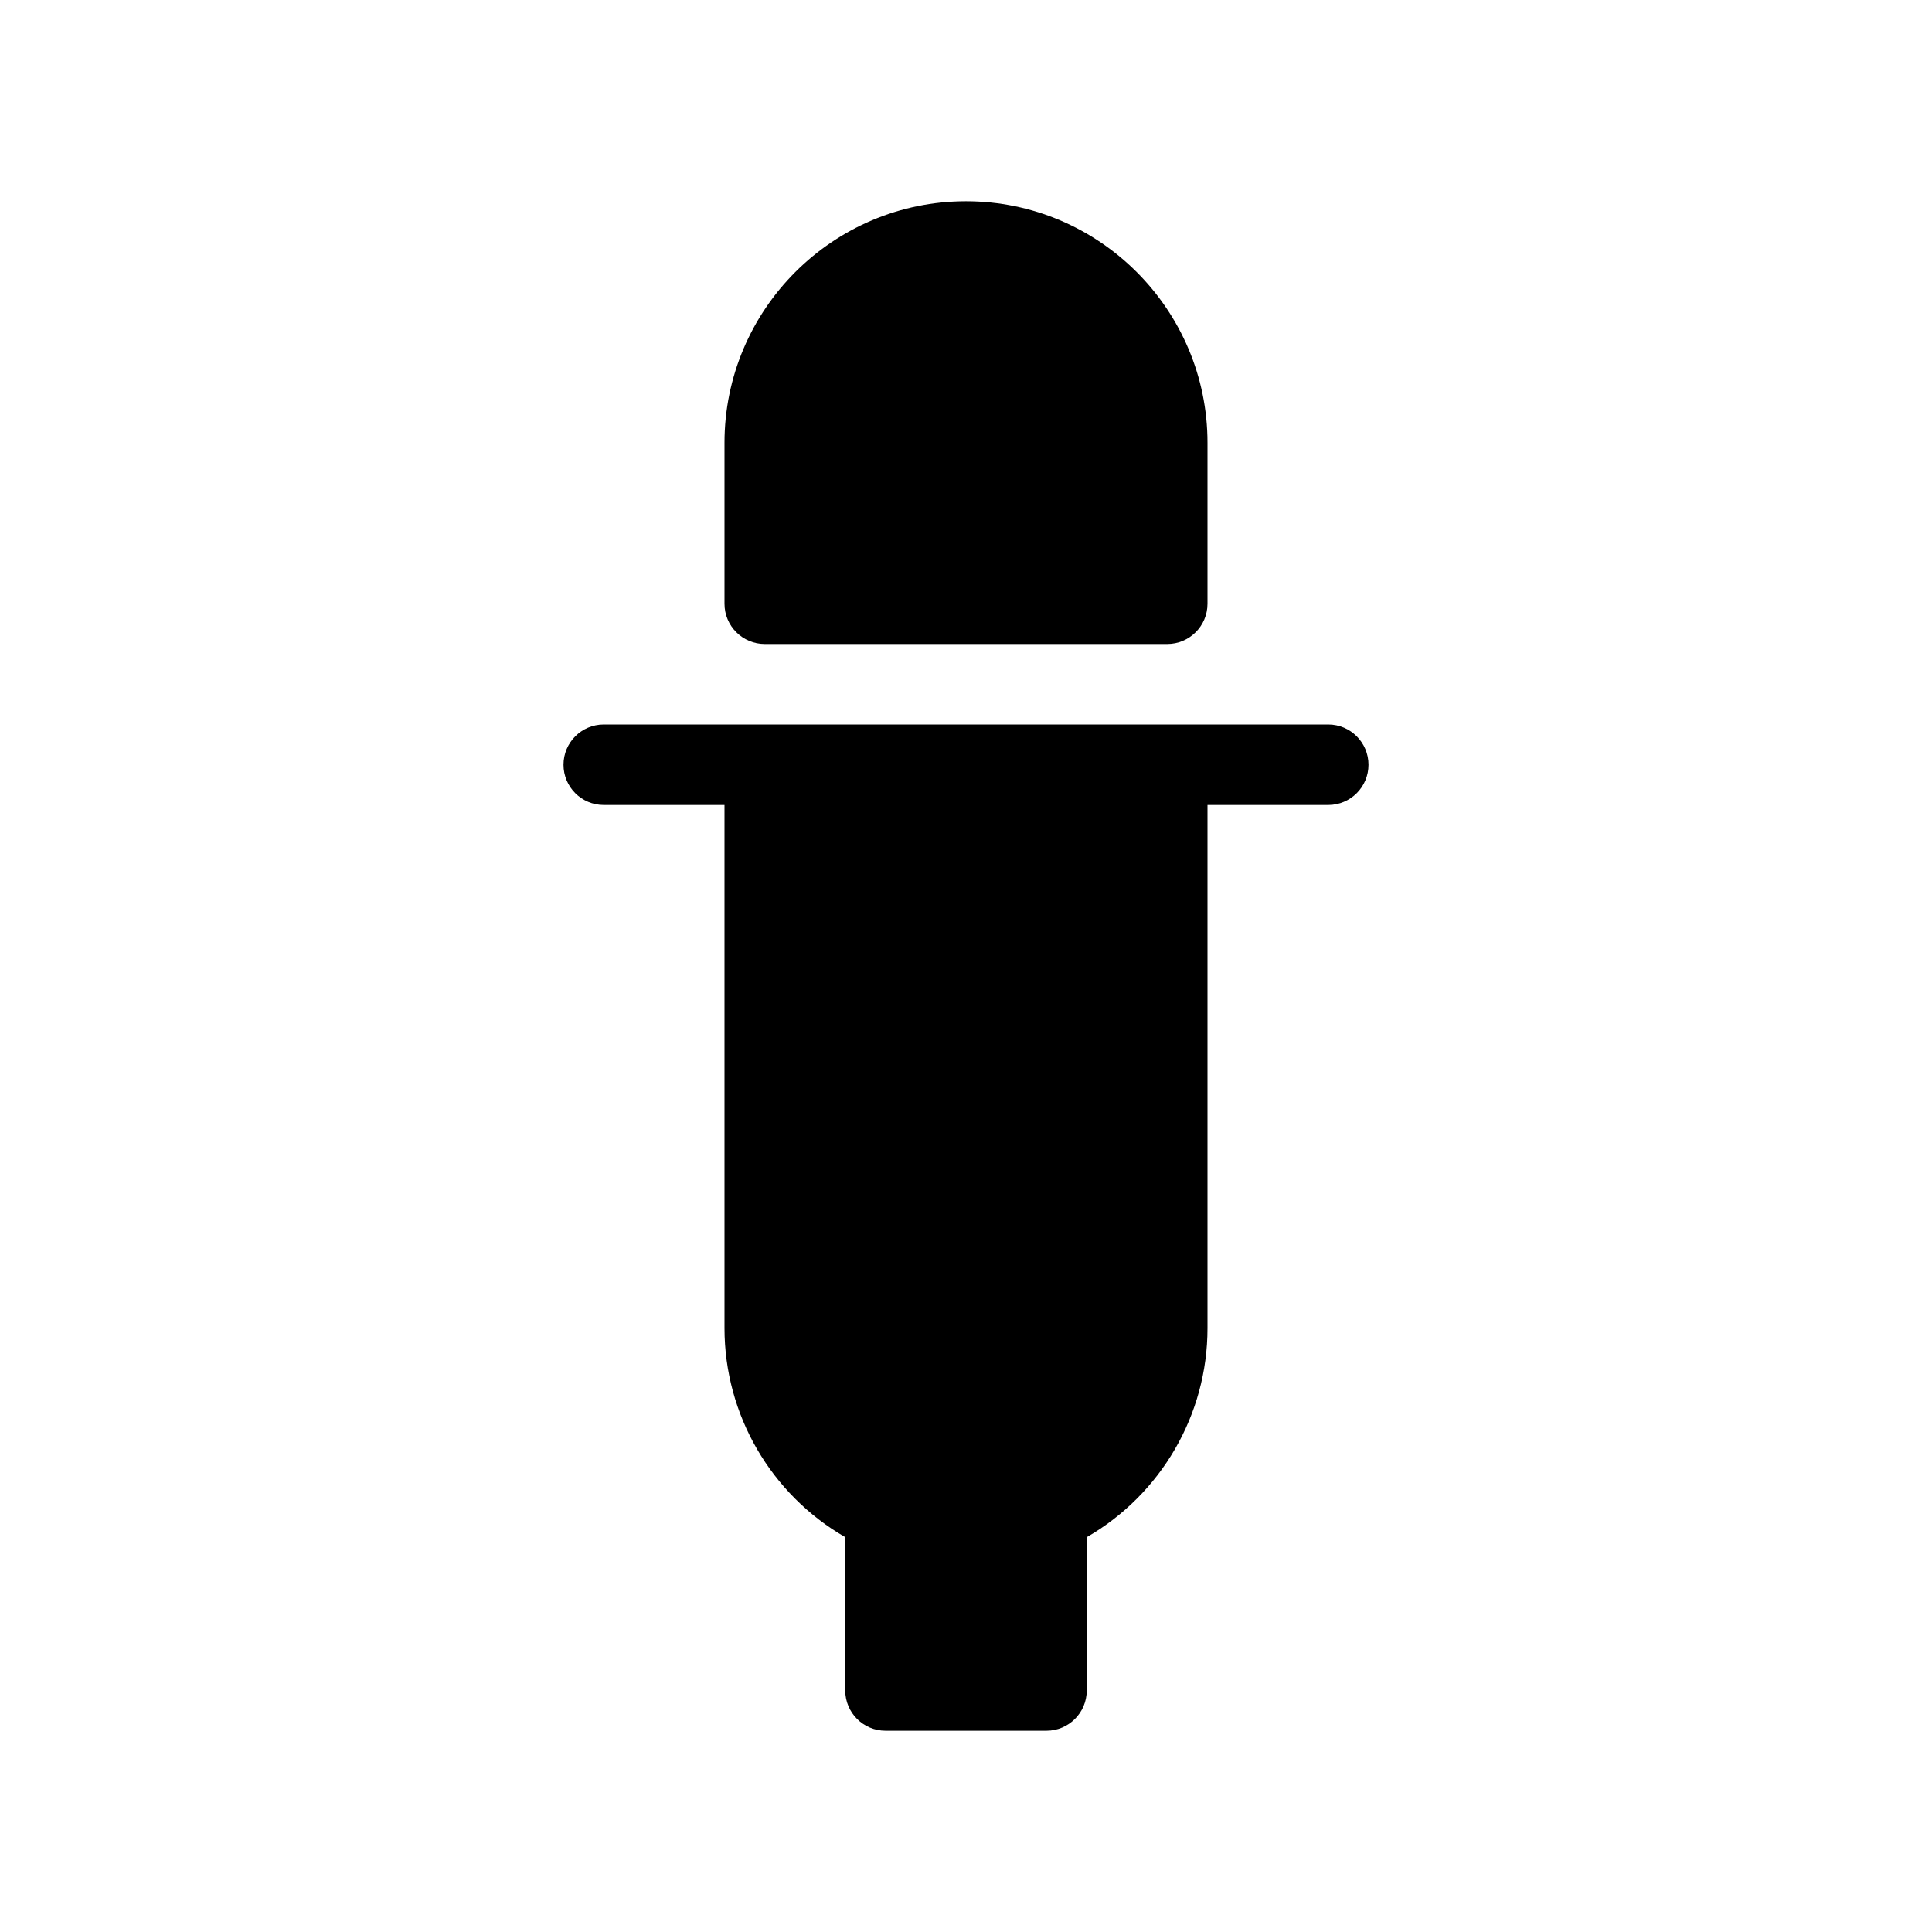<?xml version="1.0" encoding="utf-8"?>
<!-- Generator: Adobe Illustrator 17.1.0, SVG Export Plug-In . SVG Version: 6.00 Build 0)  -->
<!DOCTYPE svg PUBLIC "-//W3C//DTD SVG 1.0//EN" "http://www.w3.org/TR/2001/REC-SVG-20010904/DTD/svg10.dtd">
<svg version="1.0" id="Layer_1" xmlns="http://www.w3.org/2000/svg" xmlns:xlink="http://www.w3.org/1999/xlink" x="0px" y="0px"
	 width="48px" height="48px" viewBox="0 0 48 48" enable-background="new 0 0 48 48" xml:space="preserve">
<g>
	<path d="M33,18h-3.999H29h-0.001h-9.998H19h-0.001H15c-0.552,0-1,0.448-1,1c0,0.553,0.448,1,1,1h3v13c0,2.155,1.158,4.127,3,5.191
		V42c0,0.552,0.448,1,1,1h4c0.552,0,1-0.448,1-1v-3.809c1.842-1.064,3-3.036,3-5.191V20h3c0.552,0,1-0.447,1-1
		C34,18.448,33.552,18,33,18z"/>
	<path d="M19,16h10c0.552,0,1-0.448,1-1v-4c0-3.309-2.691-6-6-6c-3.309,0-6,2.691-6,6v4C18,15.552,18.448,16,19,16z"/>
</g>
</svg>
